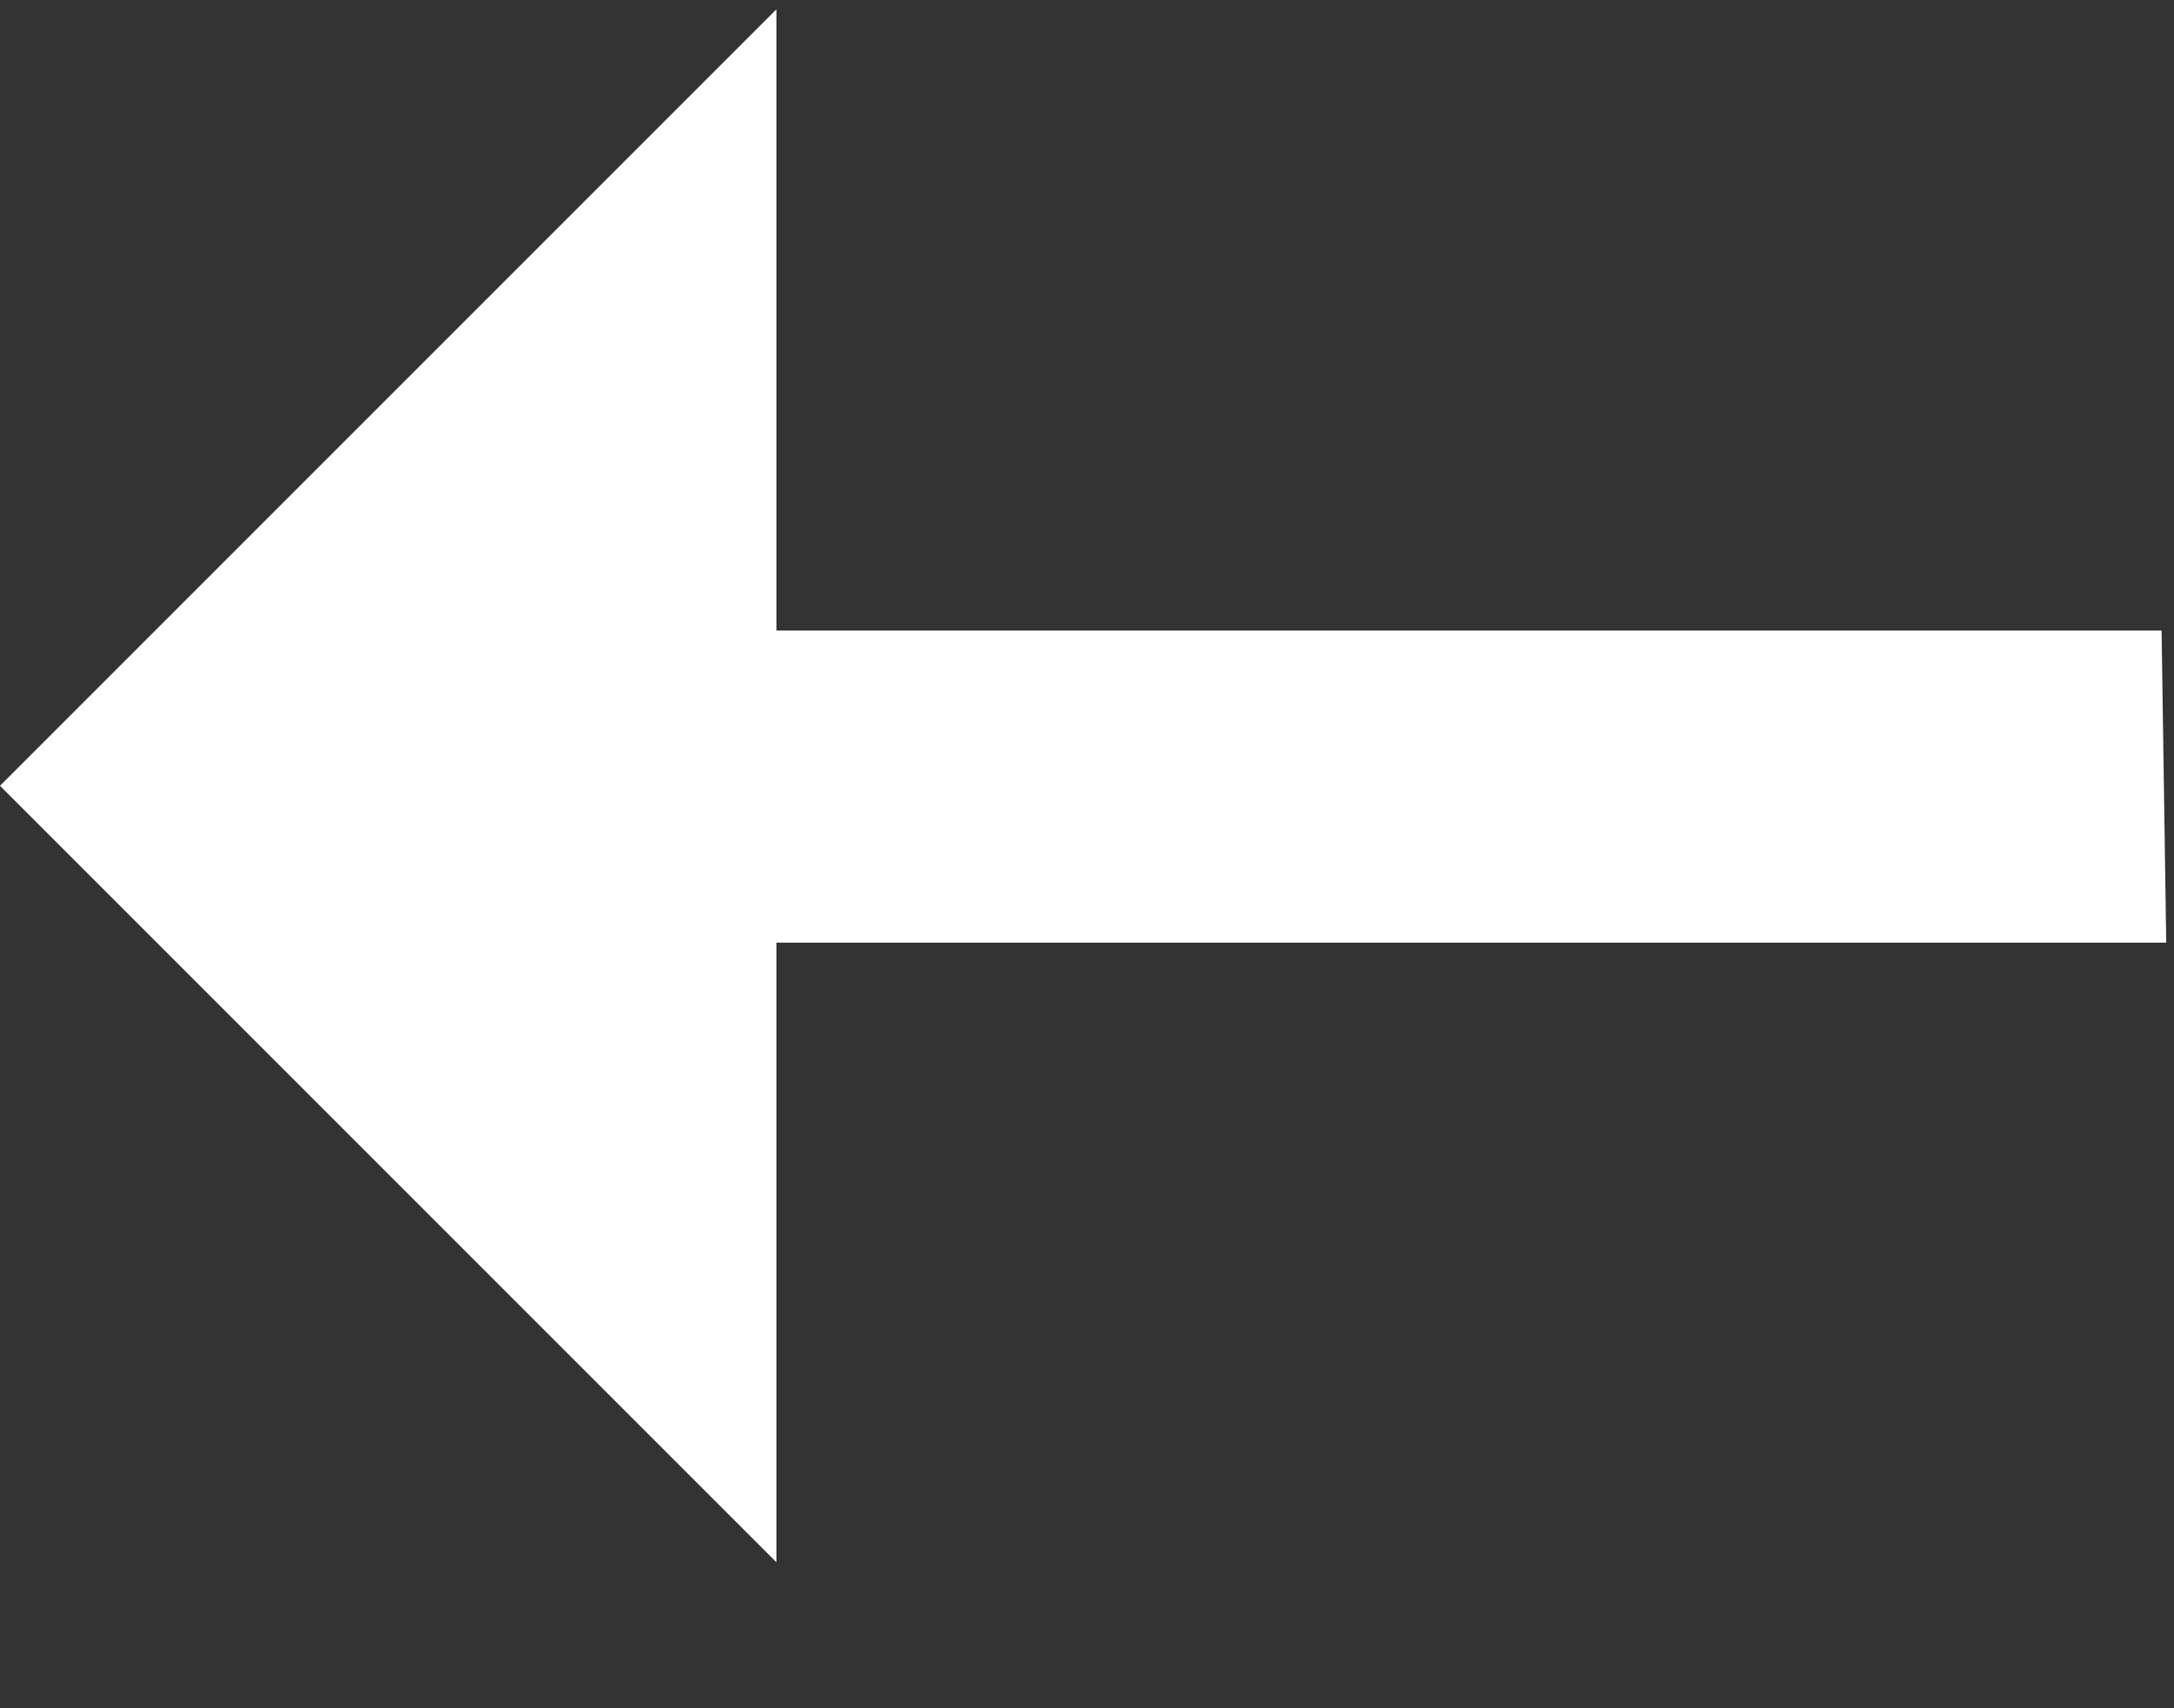 <svg width="14" height="11" viewBox="0 0 14 11" fill="none" xmlns="http://www.w3.org/2000/svg"><rect x="0" y="0" width="14" height="11" fill="#333333" stroke="none"/> <path d="M5 0.06L5 4.06L13.92 4.06L13.95 6.07L5 6.07L5 10.06L1.19607e-05 5.06L5 0.06Z" fill="white"></path></svg>